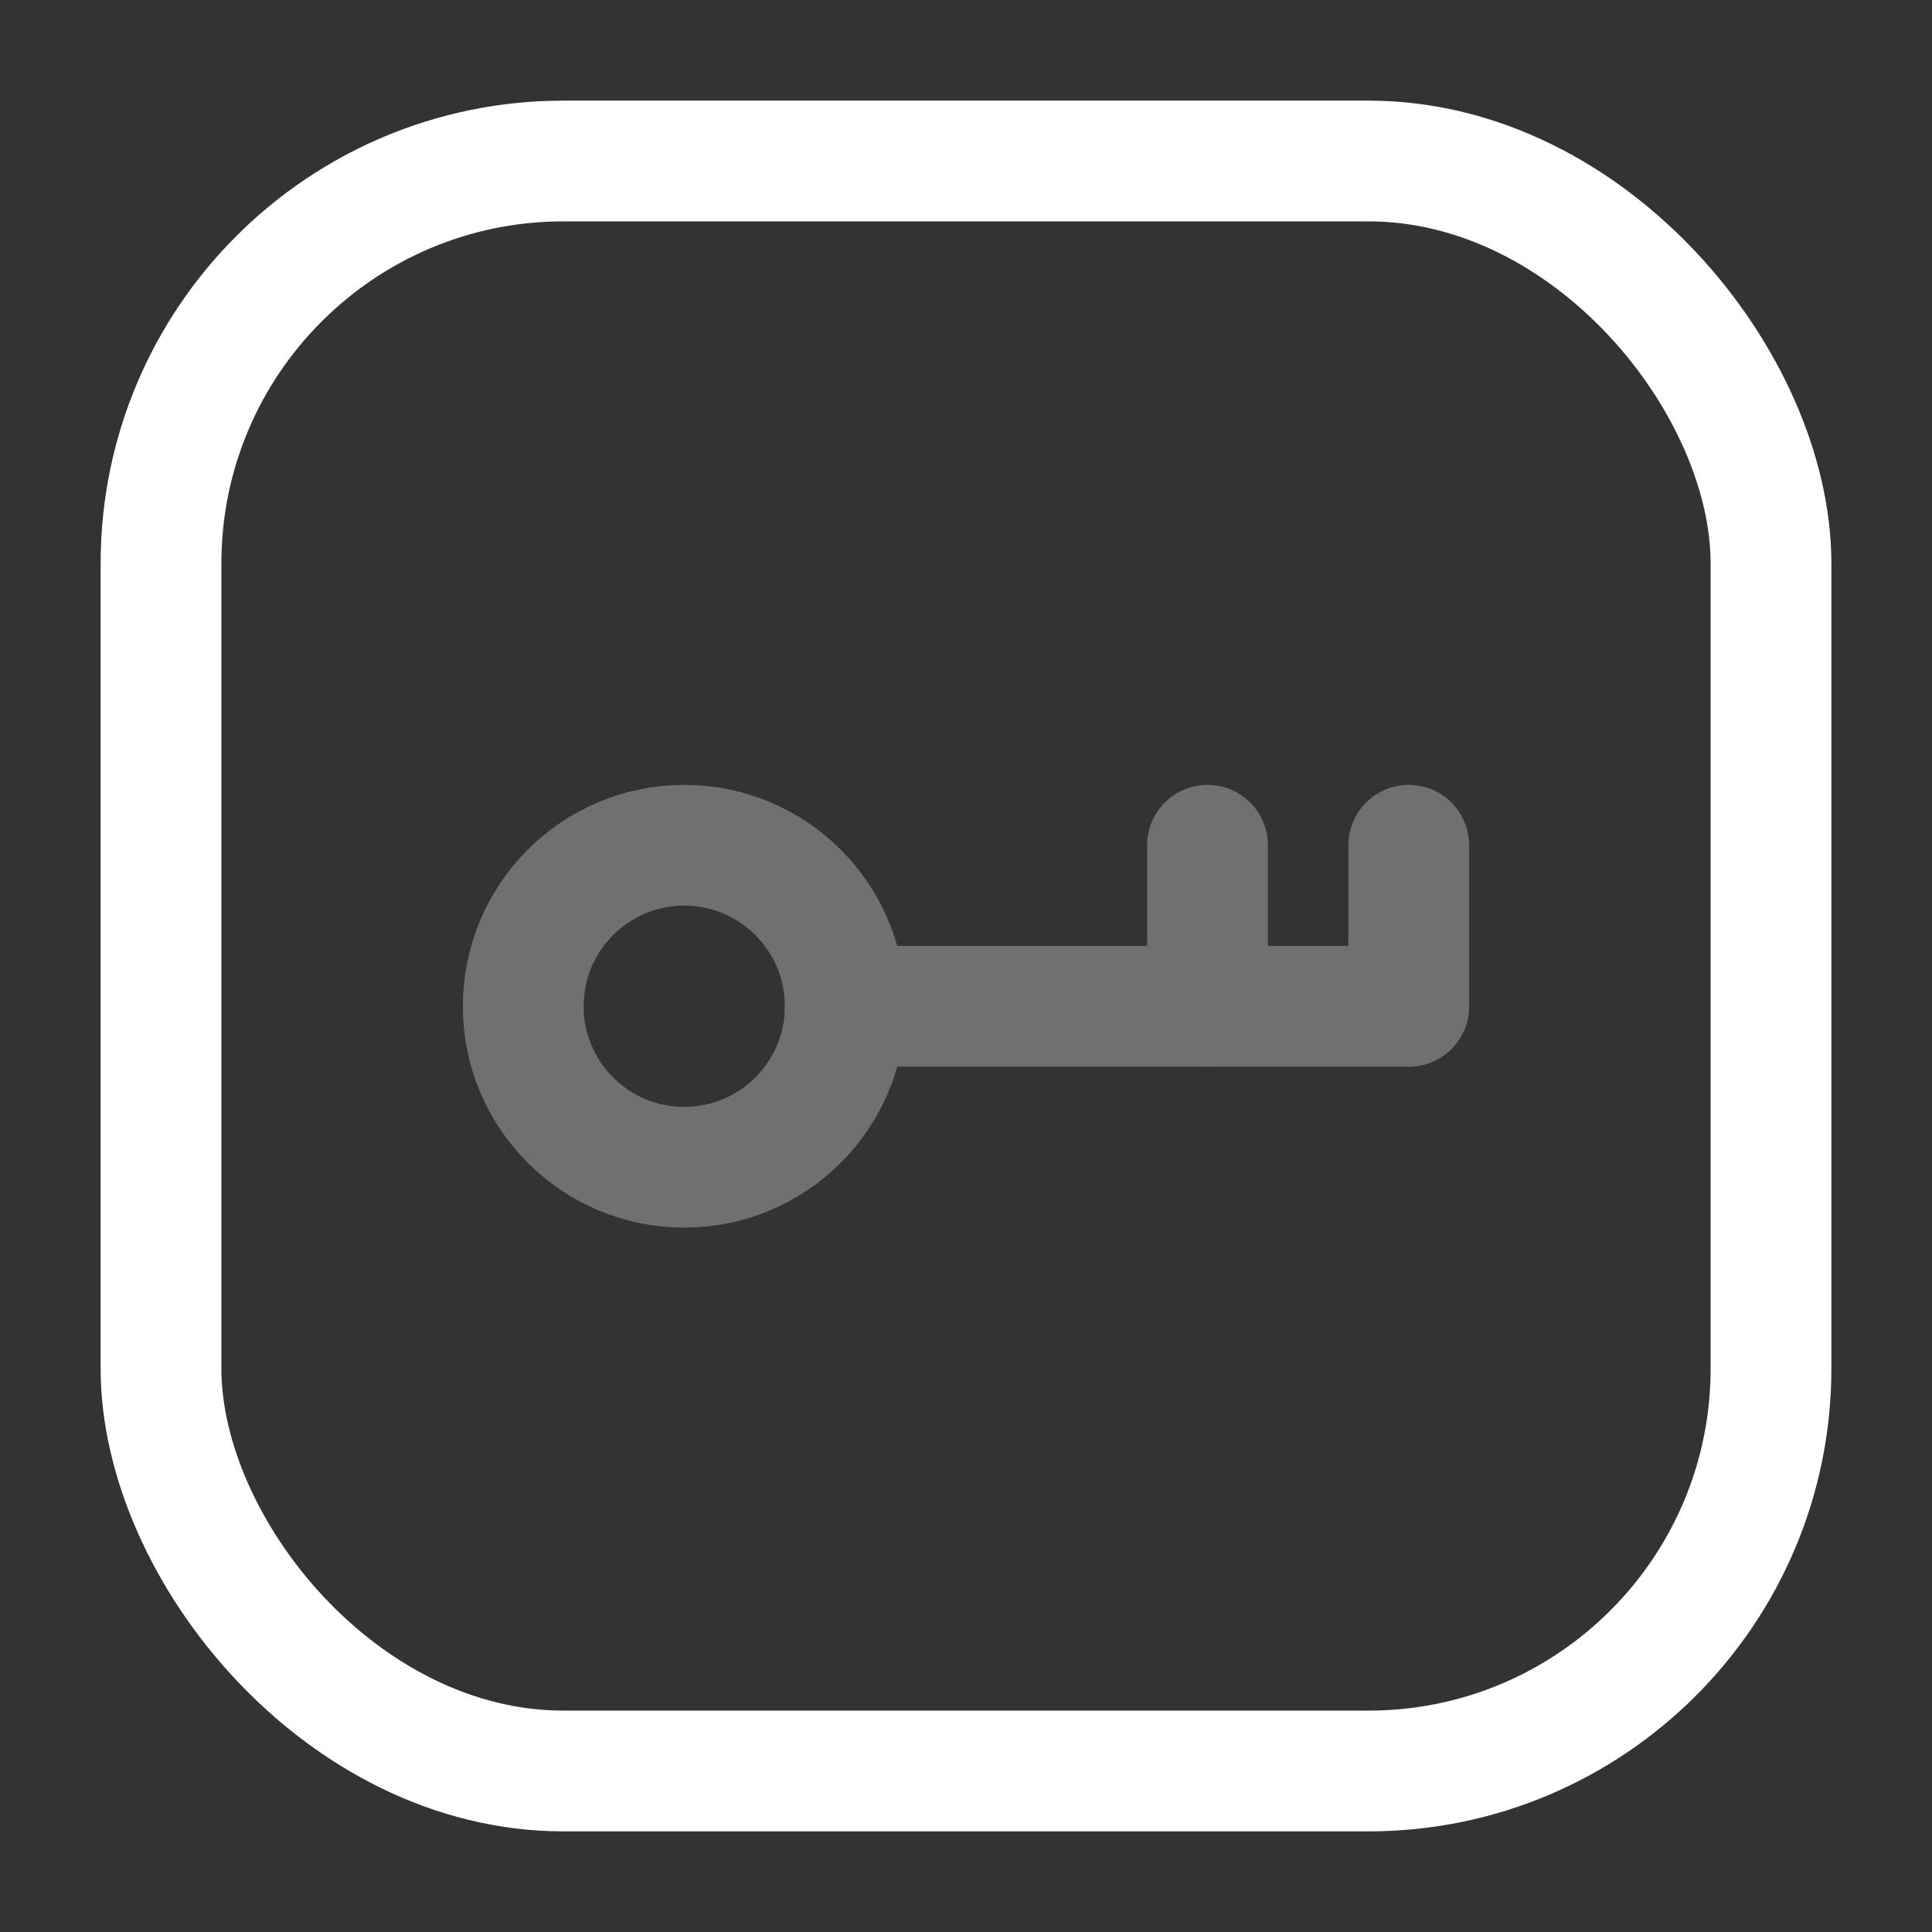 <svg width="24" height="24" viewBox="0 0 24 24" fill="none" xmlns="http://www.w3.org/2000/svg">
<rect x="0" y="0" width="24" height="24" fill="#333333" stroke="none"/>
<rect x="2" y="2" width="20" height="20" rx="5" stroke="white" stroke-width="1.5"/>
<g opacity="0.3">
<path d="M17.5 12.5L10.5 12.5" stroke="white" stroke-width="1.5" stroke-linecap="round" stroke-linejoin="round"/>
<path d="M17.5 10.5L17.5 12.5" stroke="white" stroke-width="1.5" stroke-linecap="round" stroke-linejoin="round"/>
<path d="M15 10.5L15 12.5" stroke="white" stroke-width="1.5" stroke-linecap="round" stroke-linejoin="round"/>
<circle r="2" transform="matrix(-1 0 0 1 8.5 12.5)" stroke="white" stroke-width="1.5"/>
</g>
</svg>
